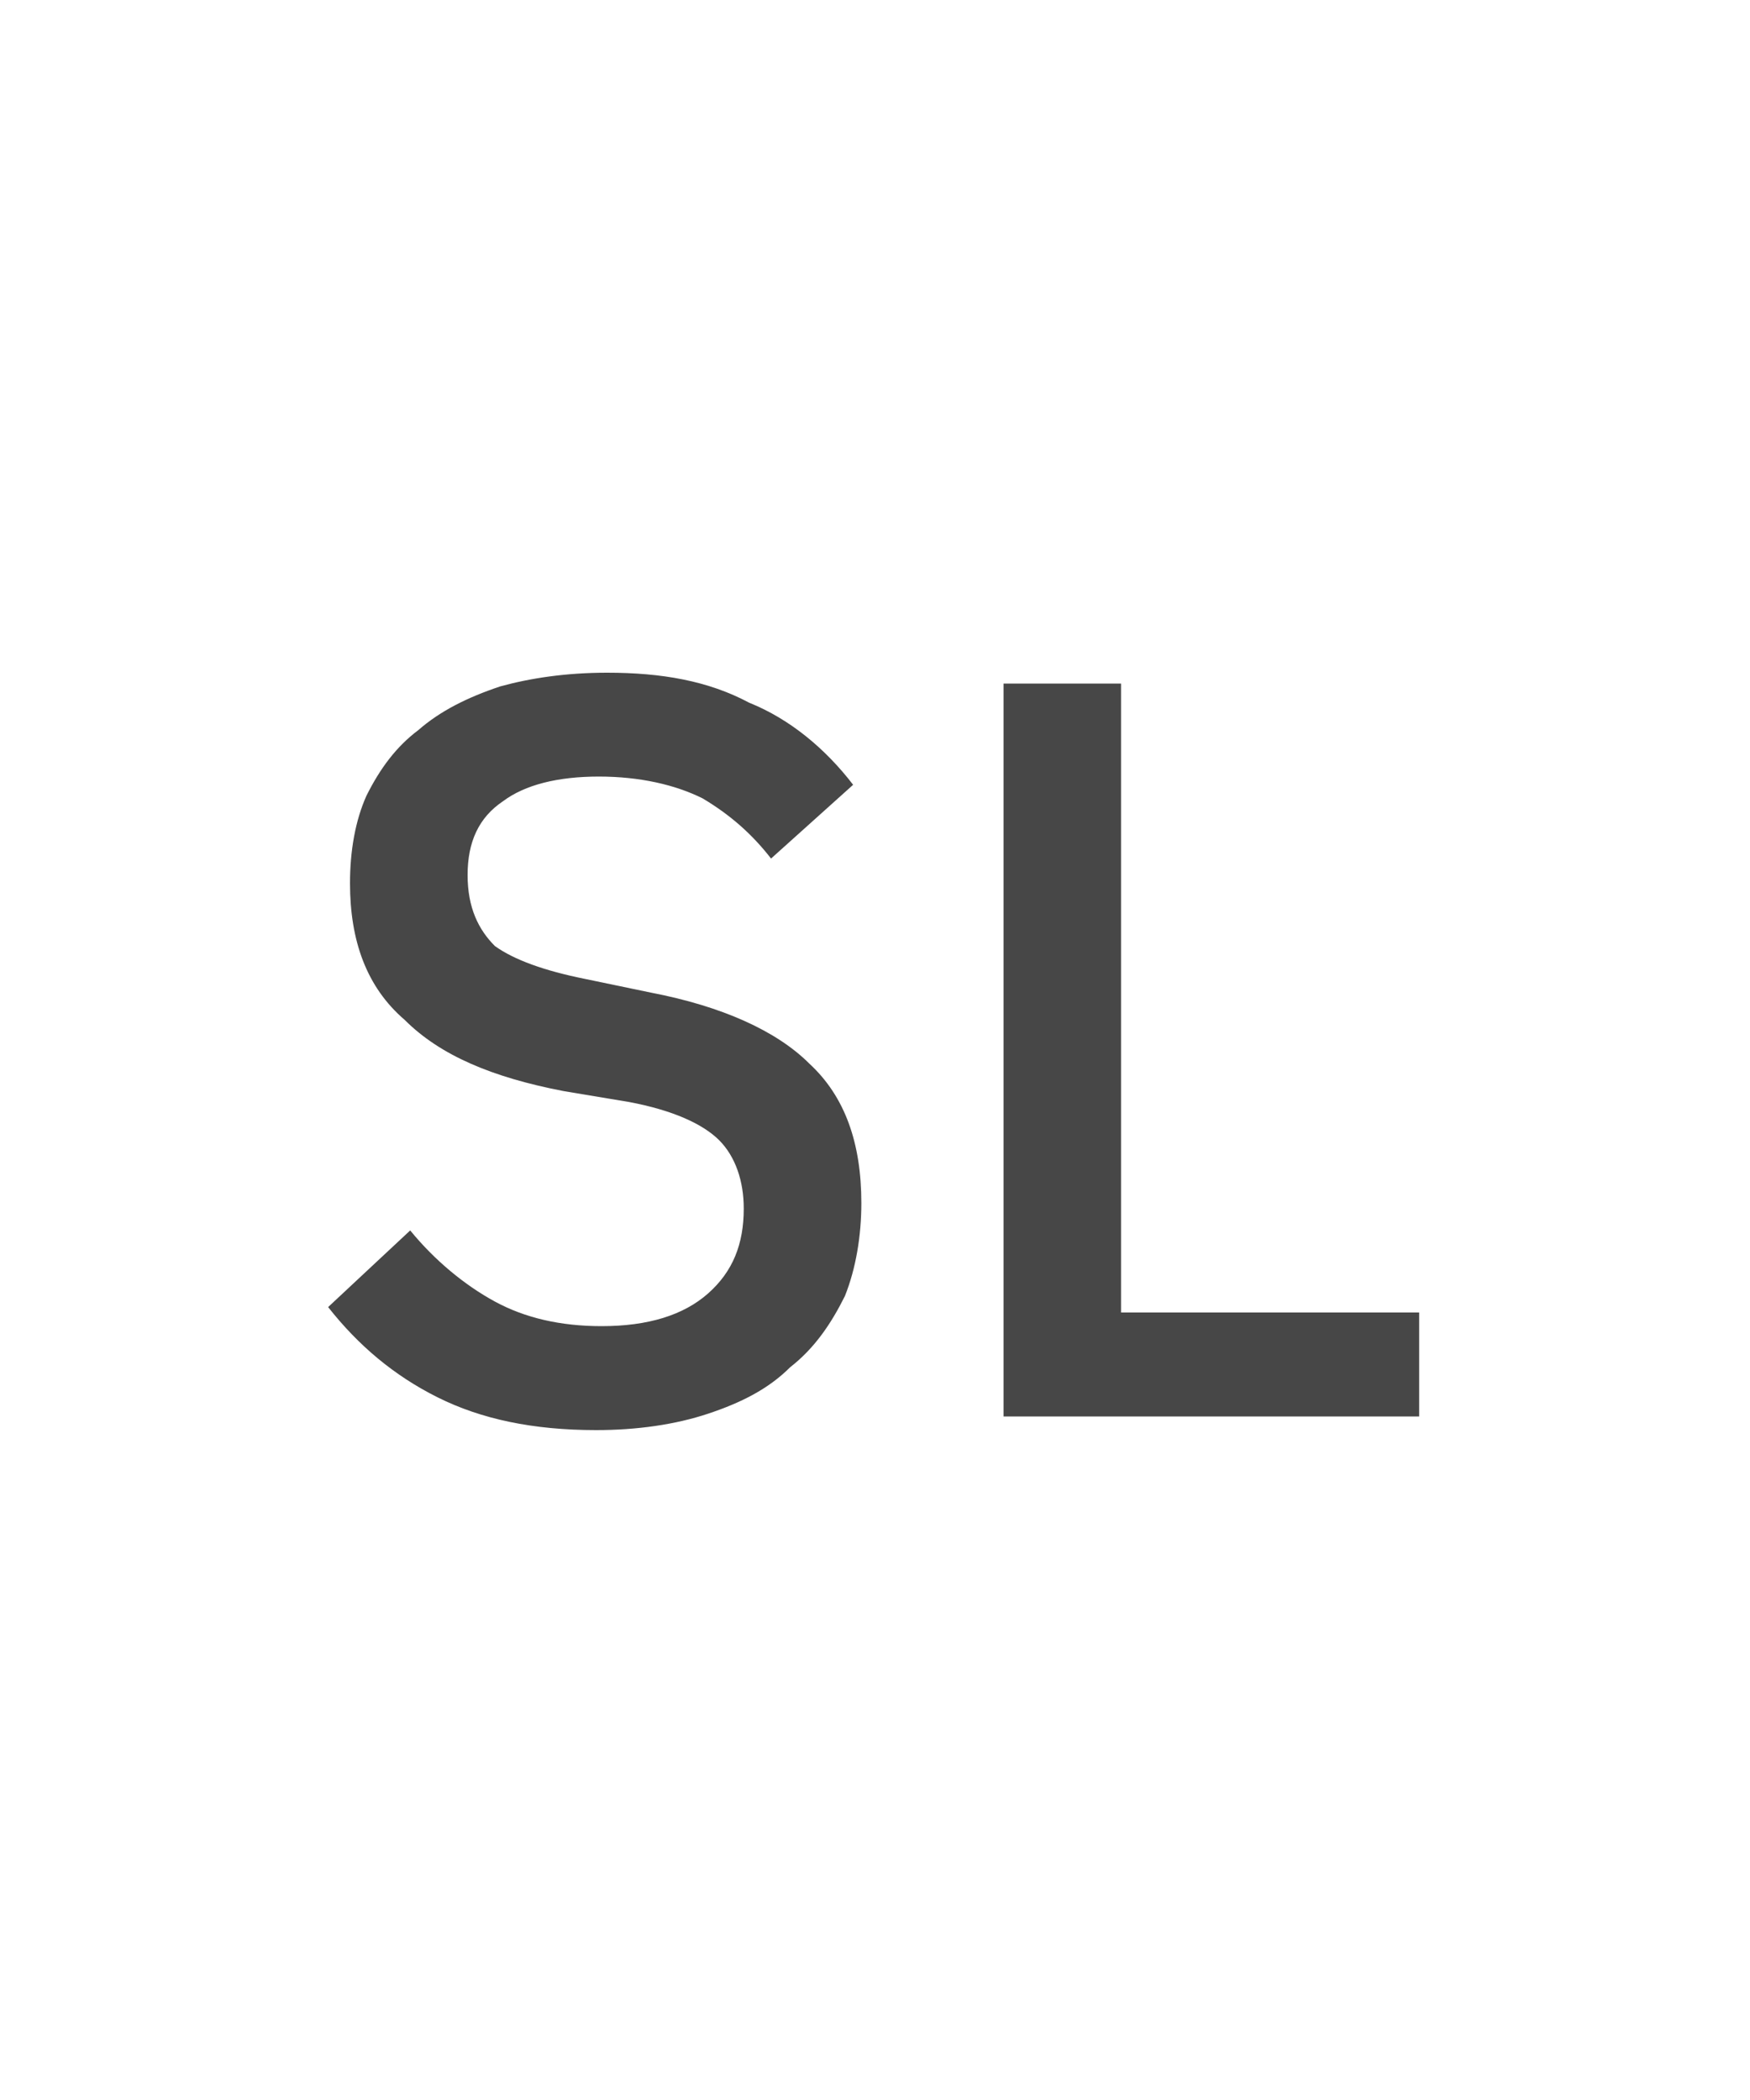 <svg width="20" height="24" viewBox="0 0 20 24" fill="none" xmlns="http://www.w3.org/2000/svg">
<g id="label-paired / md / stop-loss-md / regular" clip-path="url(#clip0_2556_15010)">
<path id="icon" d="M6.812 16.344C6.094 16.344 5.5 16.219 5 15.969C4.5 15.719 4.094 15.375 3.75 14.938L4.688 14.062C4.969 14.406 5.312 14.688 5.656 14.875C6 15.062 6.406 15.156 6.875 15.156C7.406 15.156 7.812 15.031 8.094 14.781C8.375 14.531 8.5 14.219 8.5 13.812C8.5 13.5 8.406 13.219 8.219 13.031C8.031 12.844 7.688 12.688 7.188 12.594L6.438 12.469C5.625 12.312 5.031 12.062 4.625 11.656C4.188 11.281 4 10.75 4 10.094C4 9.719 4.062 9.375 4.188 9.094C4.344 8.781 4.531 8.531 4.781 8.344C5.031 8.125 5.344 7.969 5.719 7.844C6.062 7.75 6.469 7.688 6.938 7.688C7.562 7.688 8.094 7.781 8.562 8.031C9.031 8.219 9.438 8.562 9.75 8.969L8.812 9.812C8.594 9.531 8.344 9.312 8.031 9.125C7.719 8.969 7.312 8.875 6.844 8.875C6.375 8.875 6 8.969 5.75 9.156C5.469 9.344 5.344 9.625 5.344 10C5.344 10.375 5.469 10.625 5.656 10.812C5.875 10.969 6.219 11.094 6.688 11.188L7.438 11.344C8.25 11.5 8.875 11.781 9.25 12.156C9.656 12.531 9.844 13.062 9.844 13.75C9.844 14.125 9.781 14.5 9.656 14.812C9.5 15.125 9.312 15.406 9.031 15.625C8.781 15.875 8.469 16.031 8.094 16.156C7.719 16.281 7.281 16.344 6.812 16.344ZM11.469 16.188V7.812H12.812V15H16.219V16.188H11.469Z" fill="black" fill-opacity="0.72"/>
</g>
<defs>
<clipPath id="clip0_2556_15010">
<rect width="20" height="24" fill="white"/>
</clipPath>
</defs>
</svg>
